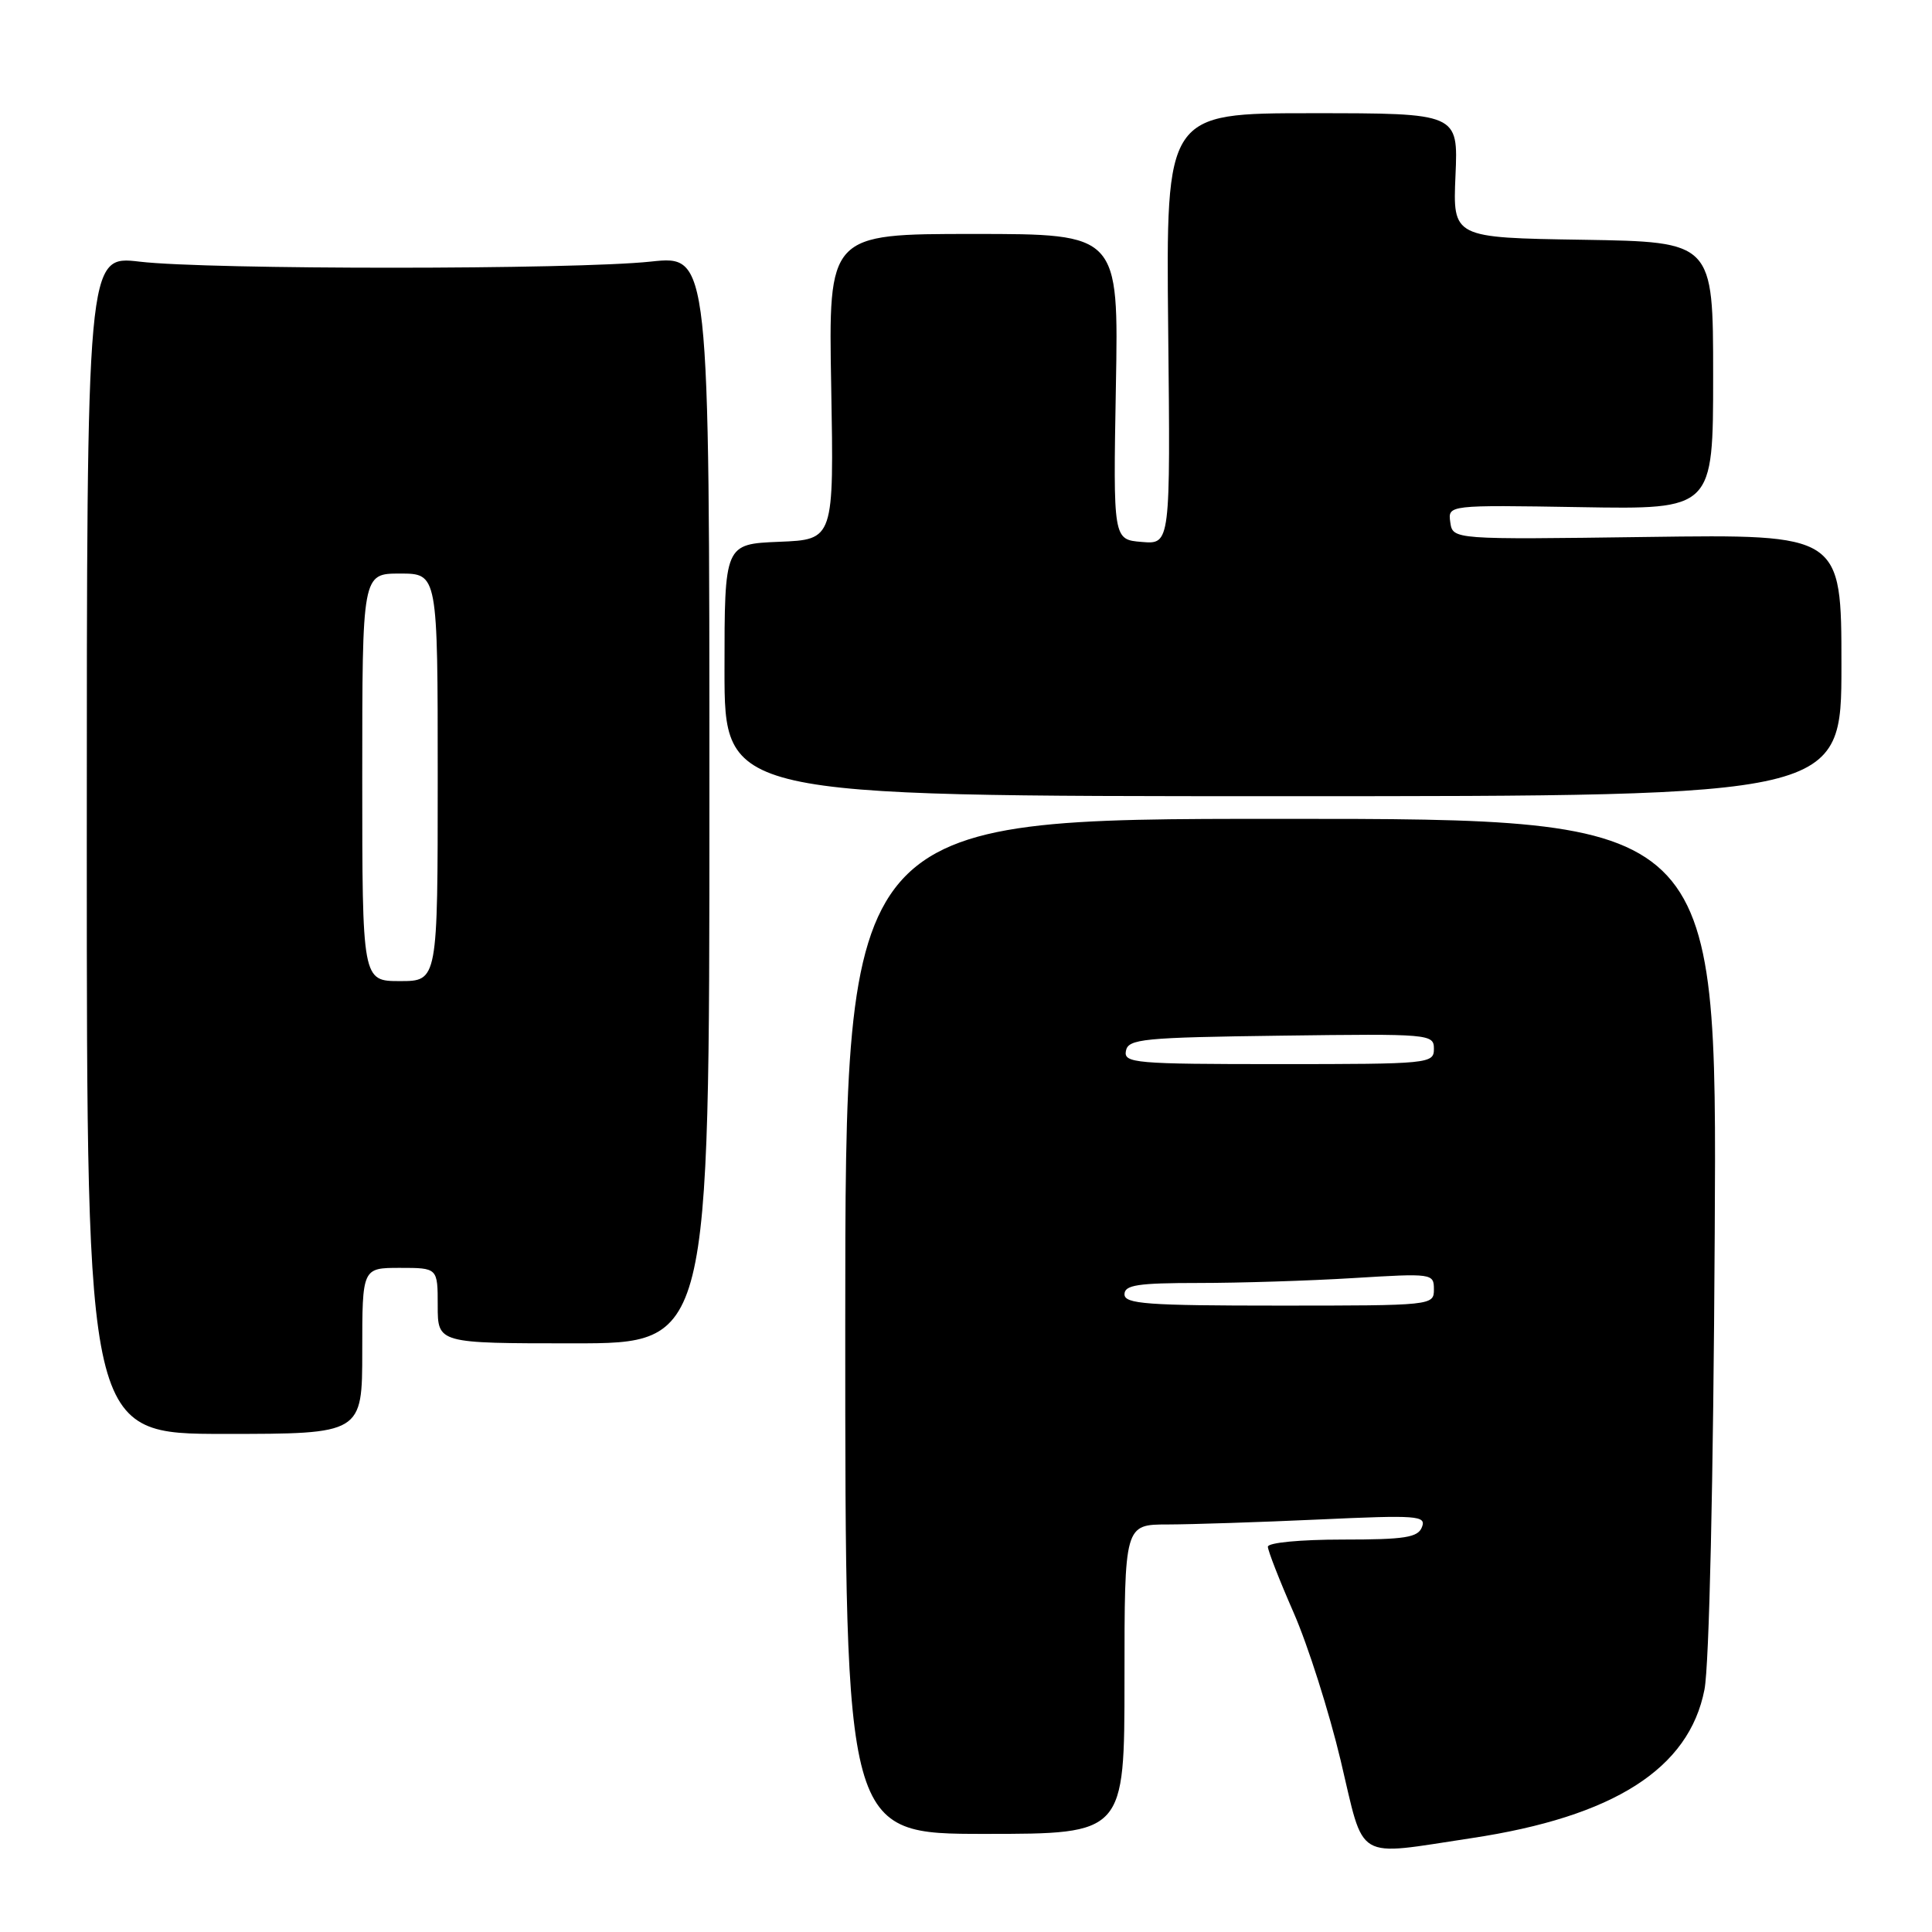<?xml version="1.0" encoding="UTF-8" standalone="no"?>
<!DOCTYPE svg PUBLIC "-//W3C//DTD SVG 1.1//EN" "http://www.w3.org/Graphics/SVG/1.1/DTD/svg11.dtd" >
<svg xmlns="http://www.w3.org/2000/svg" xmlns:xlink="http://www.w3.org/1999/xlink" version="1.1" viewBox="0 0 256 256">
 <g >
 <path fill="currentColor"
d=" M 195.00 243.56 C 213.84 240.72 223.81 234.36 225.85 223.88 C 226.48 220.66 227.03 196.40 227.21 163.50 C 227.52 108.50 227.52 108.50 169.76 108.50 C 112.00 108.50 112.00 108.50 112.00 175.75 C 112.00 243.00 112.00 243.00 130.50 243.00 C 149.00 243.00 149.00 243.00 149.00 222.50 C 149.00 202.00 149.00 202.00 154.75 202.00 C 157.91 201.99 166.93 201.70 174.78 201.34 C 187.82 200.74 189.00 200.83 188.42 202.34 C 187.89 203.73 186.18 204.00 177.89 204.00 C 172.30 204.00 168.00 204.41 168.00 204.95 C 168.00 205.47 169.54 209.41 171.42 213.70 C 173.30 217.99 176.10 226.79 177.64 233.25 C 180.87 246.84 179.32 245.92 195.00 243.56 Z  M 48.00 179.00 C 48.00 168.00 48.00 168.00 53.00 168.00 C 58.00 168.00 58.00 168.00 58.00 173.00 C 58.00 178.00 58.00 178.00 76.00 178.00 C 94.00 178.00 94.00 178.00 94.00 105.91 C 94.00 33.83 94.00 33.83 86.25 34.66 C 76.25 35.74 27.61 35.75 18.50 34.67 C 11.50 33.85 11.50 33.85 11.50 111.92 C 11.50 190.00 11.50 190.00 29.75 190.00 C 48.00 190.00 48.00 190.00 48.00 179.00 Z  M 244.00 88.15 C 244.00 70.80 244.00 70.80 218.25 71.15 C 192.50 71.50 192.50 71.50 192.17 69.20 C 191.85 66.91 191.85 66.91 209.43 67.20 C 227.00 67.50 227.00 67.50 227.00 49.77 C 227.00 32.05 227.00 32.05 209.75 31.77 C 192.50 31.50 192.50 31.50 192.86 23.25 C 193.22 15.00 193.22 15.00 173.86 15.00 C 154.50 15.00 154.50 15.00 154.79 43.56 C 155.09 72.13 155.09 72.13 151.29 71.81 C 147.50 71.50 147.50 71.50 147.86 51.25 C 148.23 31.00 148.23 31.00 129.00 31.00 C 109.77 31.00 109.77 31.00 110.14 51.25 C 110.50 71.50 110.50 71.50 103.25 71.79 C 96.00 72.09 96.00 72.09 96.00 88.79 C 96.00 105.50 96.00 105.50 170.00 105.50 C 244.00 105.50 244.00 105.50 244.00 88.15 Z  M 149.00 171.50 C 149.00 170.27 150.76 170.00 158.84 170.00 C 164.26 170.00 173.48 169.71 179.34 169.35 C 189.79 168.71 190.00 168.74 190.00 170.85 C 190.00 172.98 189.82 173.00 169.50 173.00 C 151.94 173.00 149.00 172.78 149.00 171.50 Z  M 149.19 139.25 C 149.49 137.66 151.41 137.47 169.76 137.23 C 189.49 136.97 190.00 137.01 190.00 138.98 C 190.00 140.94 189.40 141.00 169.43 141.00 C 150.37 141.00 148.88 140.87 149.19 139.25 Z  M 48.00 103.00 C 48.00 76.00 48.00 76.00 53.00 76.00 C 58.00 76.00 58.00 76.00 58.00 103.00 C 58.00 130.00 58.00 130.00 53.00 130.00 C 48.00 130.00 48.00 130.00 48.00 103.00 Z "/>
</g>
</svg>